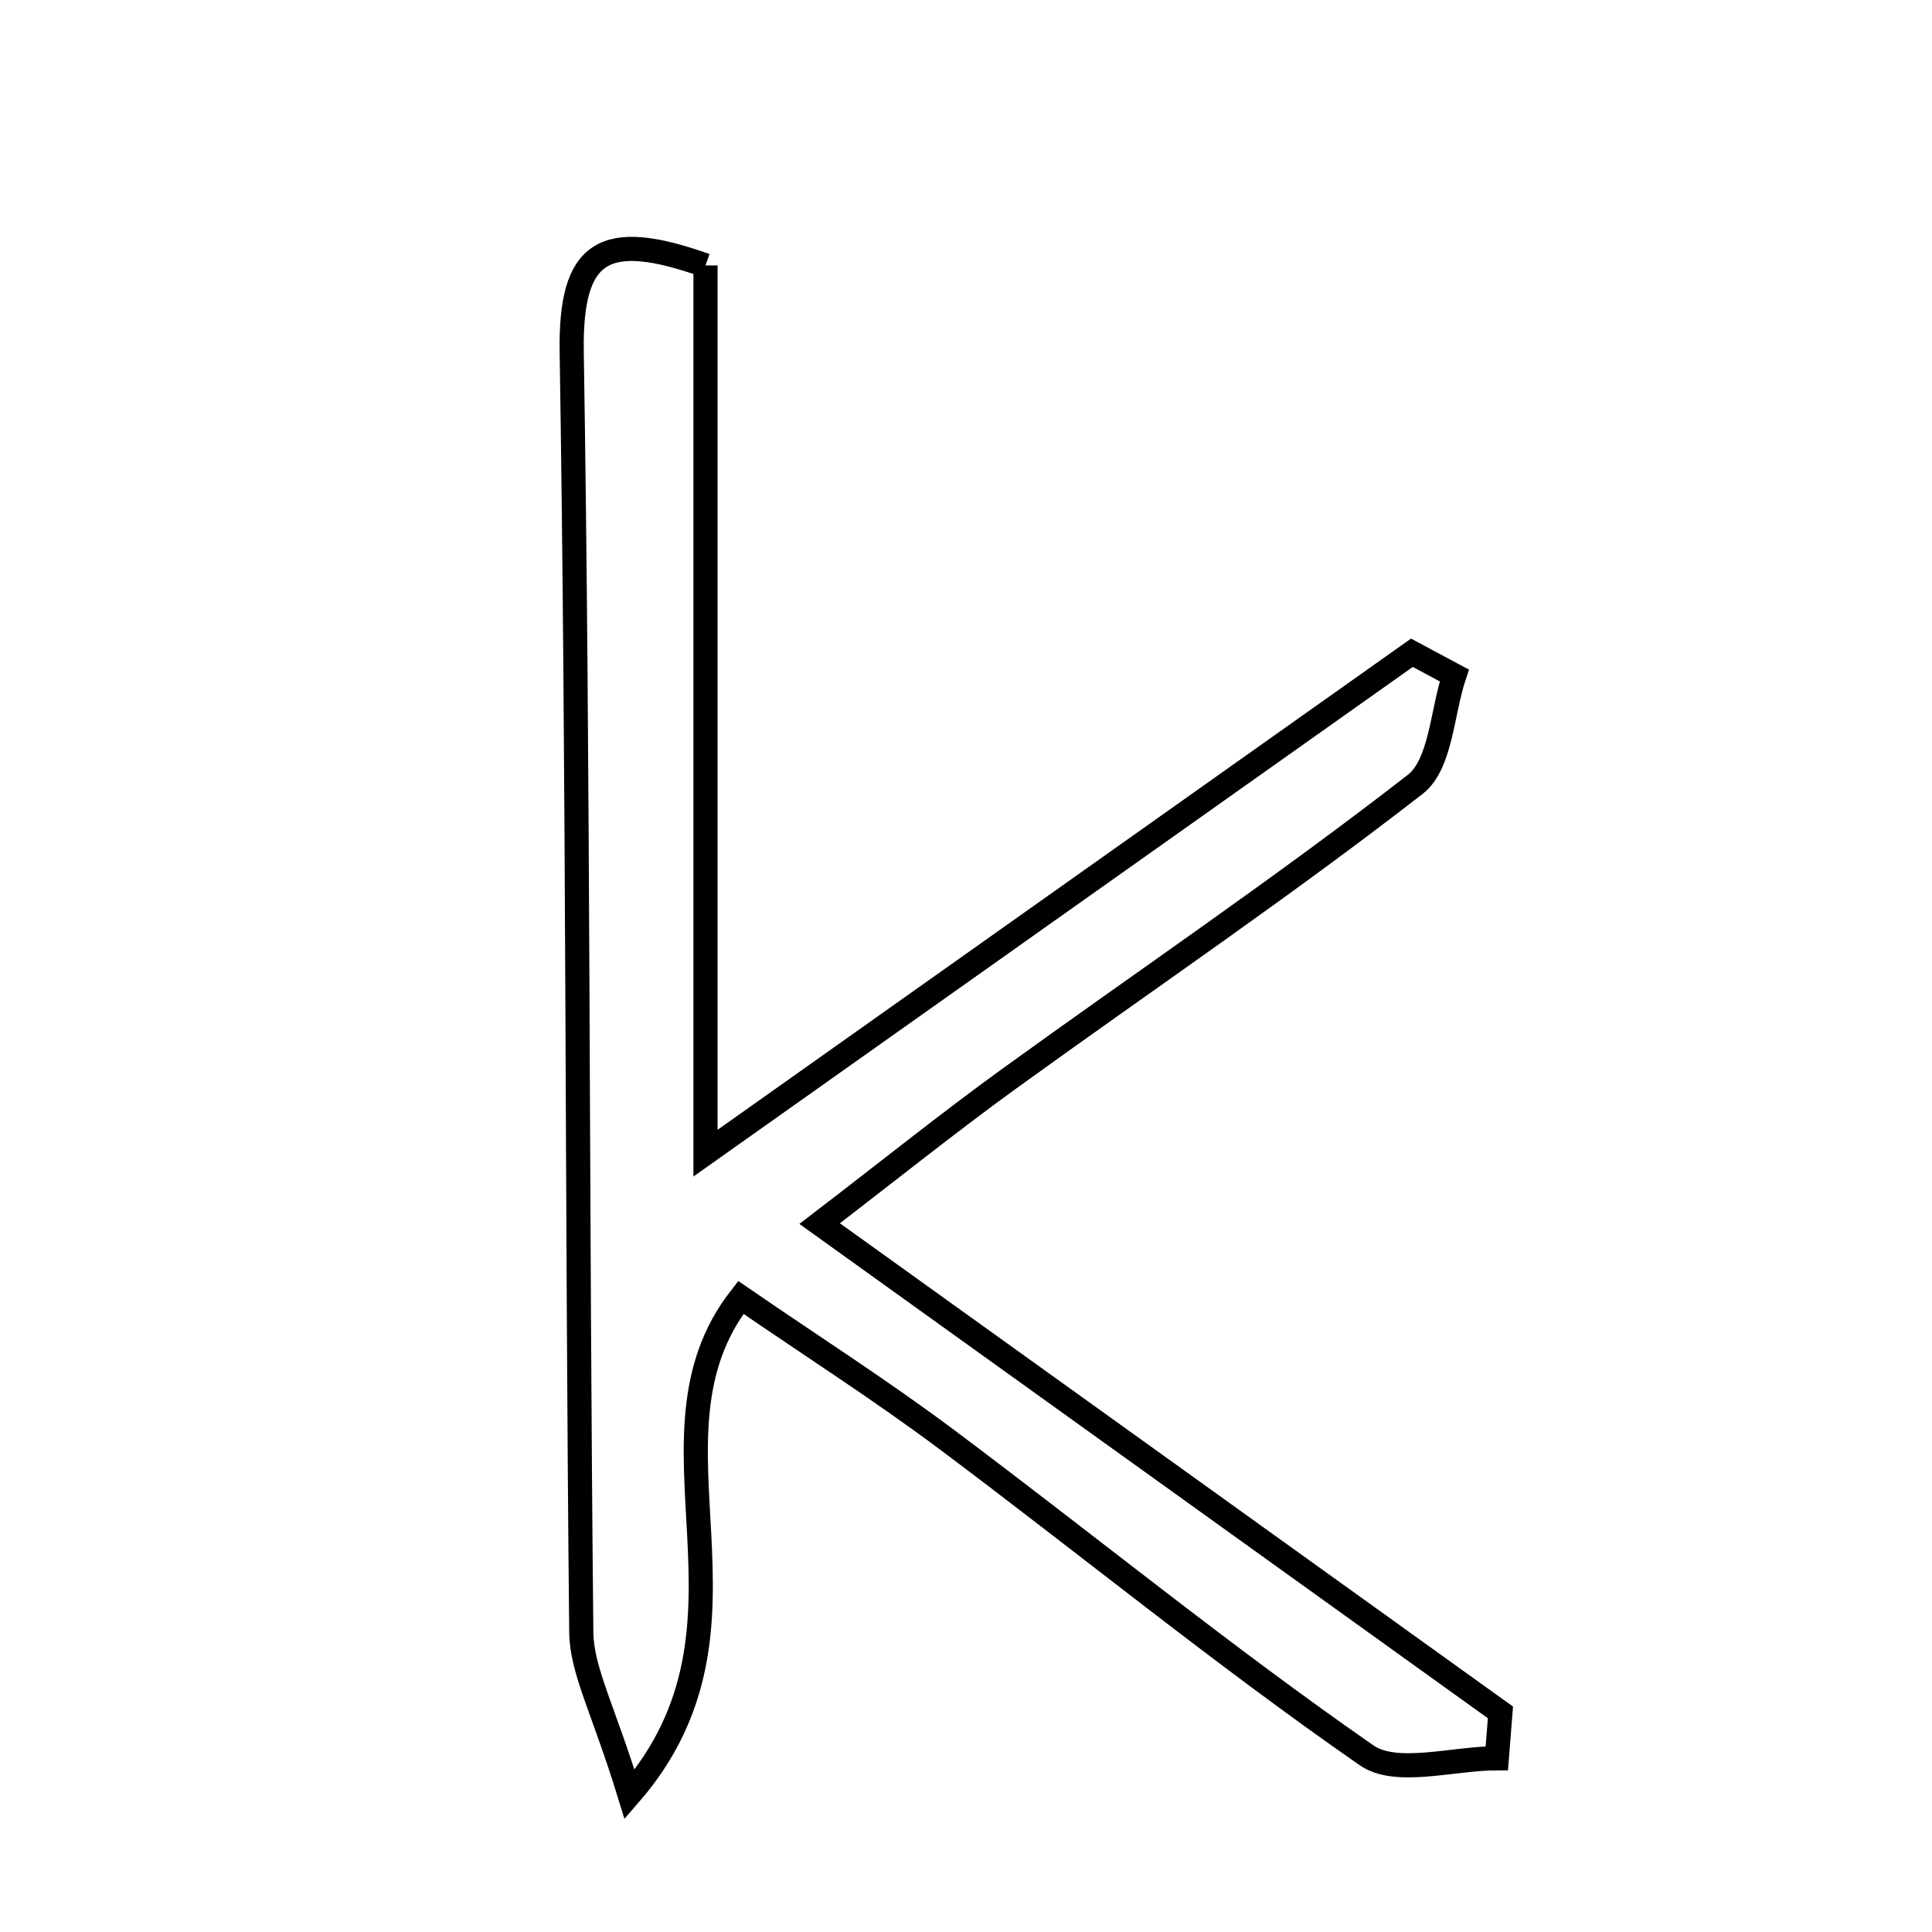 <svg xmlns="http://www.w3.org/2000/svg" viewBox="0.0 0.0 24.0 24.0" height="200px" width="200px"><path fill="none" stroke="black" stroke-width=".3" stroke-opacity="1.0"  filling="0" d="M8.764 3.297 C8.764 6.732 8.764 10.189 8.764 14.325 C11.974 12.051 14.756 10.08 17.539 8.109 C17.714 8.203 17.89 8.297 18.066 8.391 C17.912 8.852 17.9 9.496 17.58 9.744 C15.937 11.021 14.208 12.19 12.52 13.412 C11.774 13.953 11.056 14.53 10.182 15.2 C13.135 17.319 15.887 19.296 18.639 21.272 C18.624 21.462 18.609 21.652 18.594 21.842 C18.046 21.842 17.345 22.061 16.976 21.805 C15.188 20.564 13.499 19.183 11.755 17.878 C10.942 17.27 10.083 16.722 9.203 16.117 C7.833 17.866 9.655 20.181 7.821 22.292 C7.495 21.23 7.226 20.754 7.221 20.276 C7.166 14.976 7.187 9.674 7.102 4.374 C7.083 3.111 7.494 2.846 8.764 3.297"></path></svg>